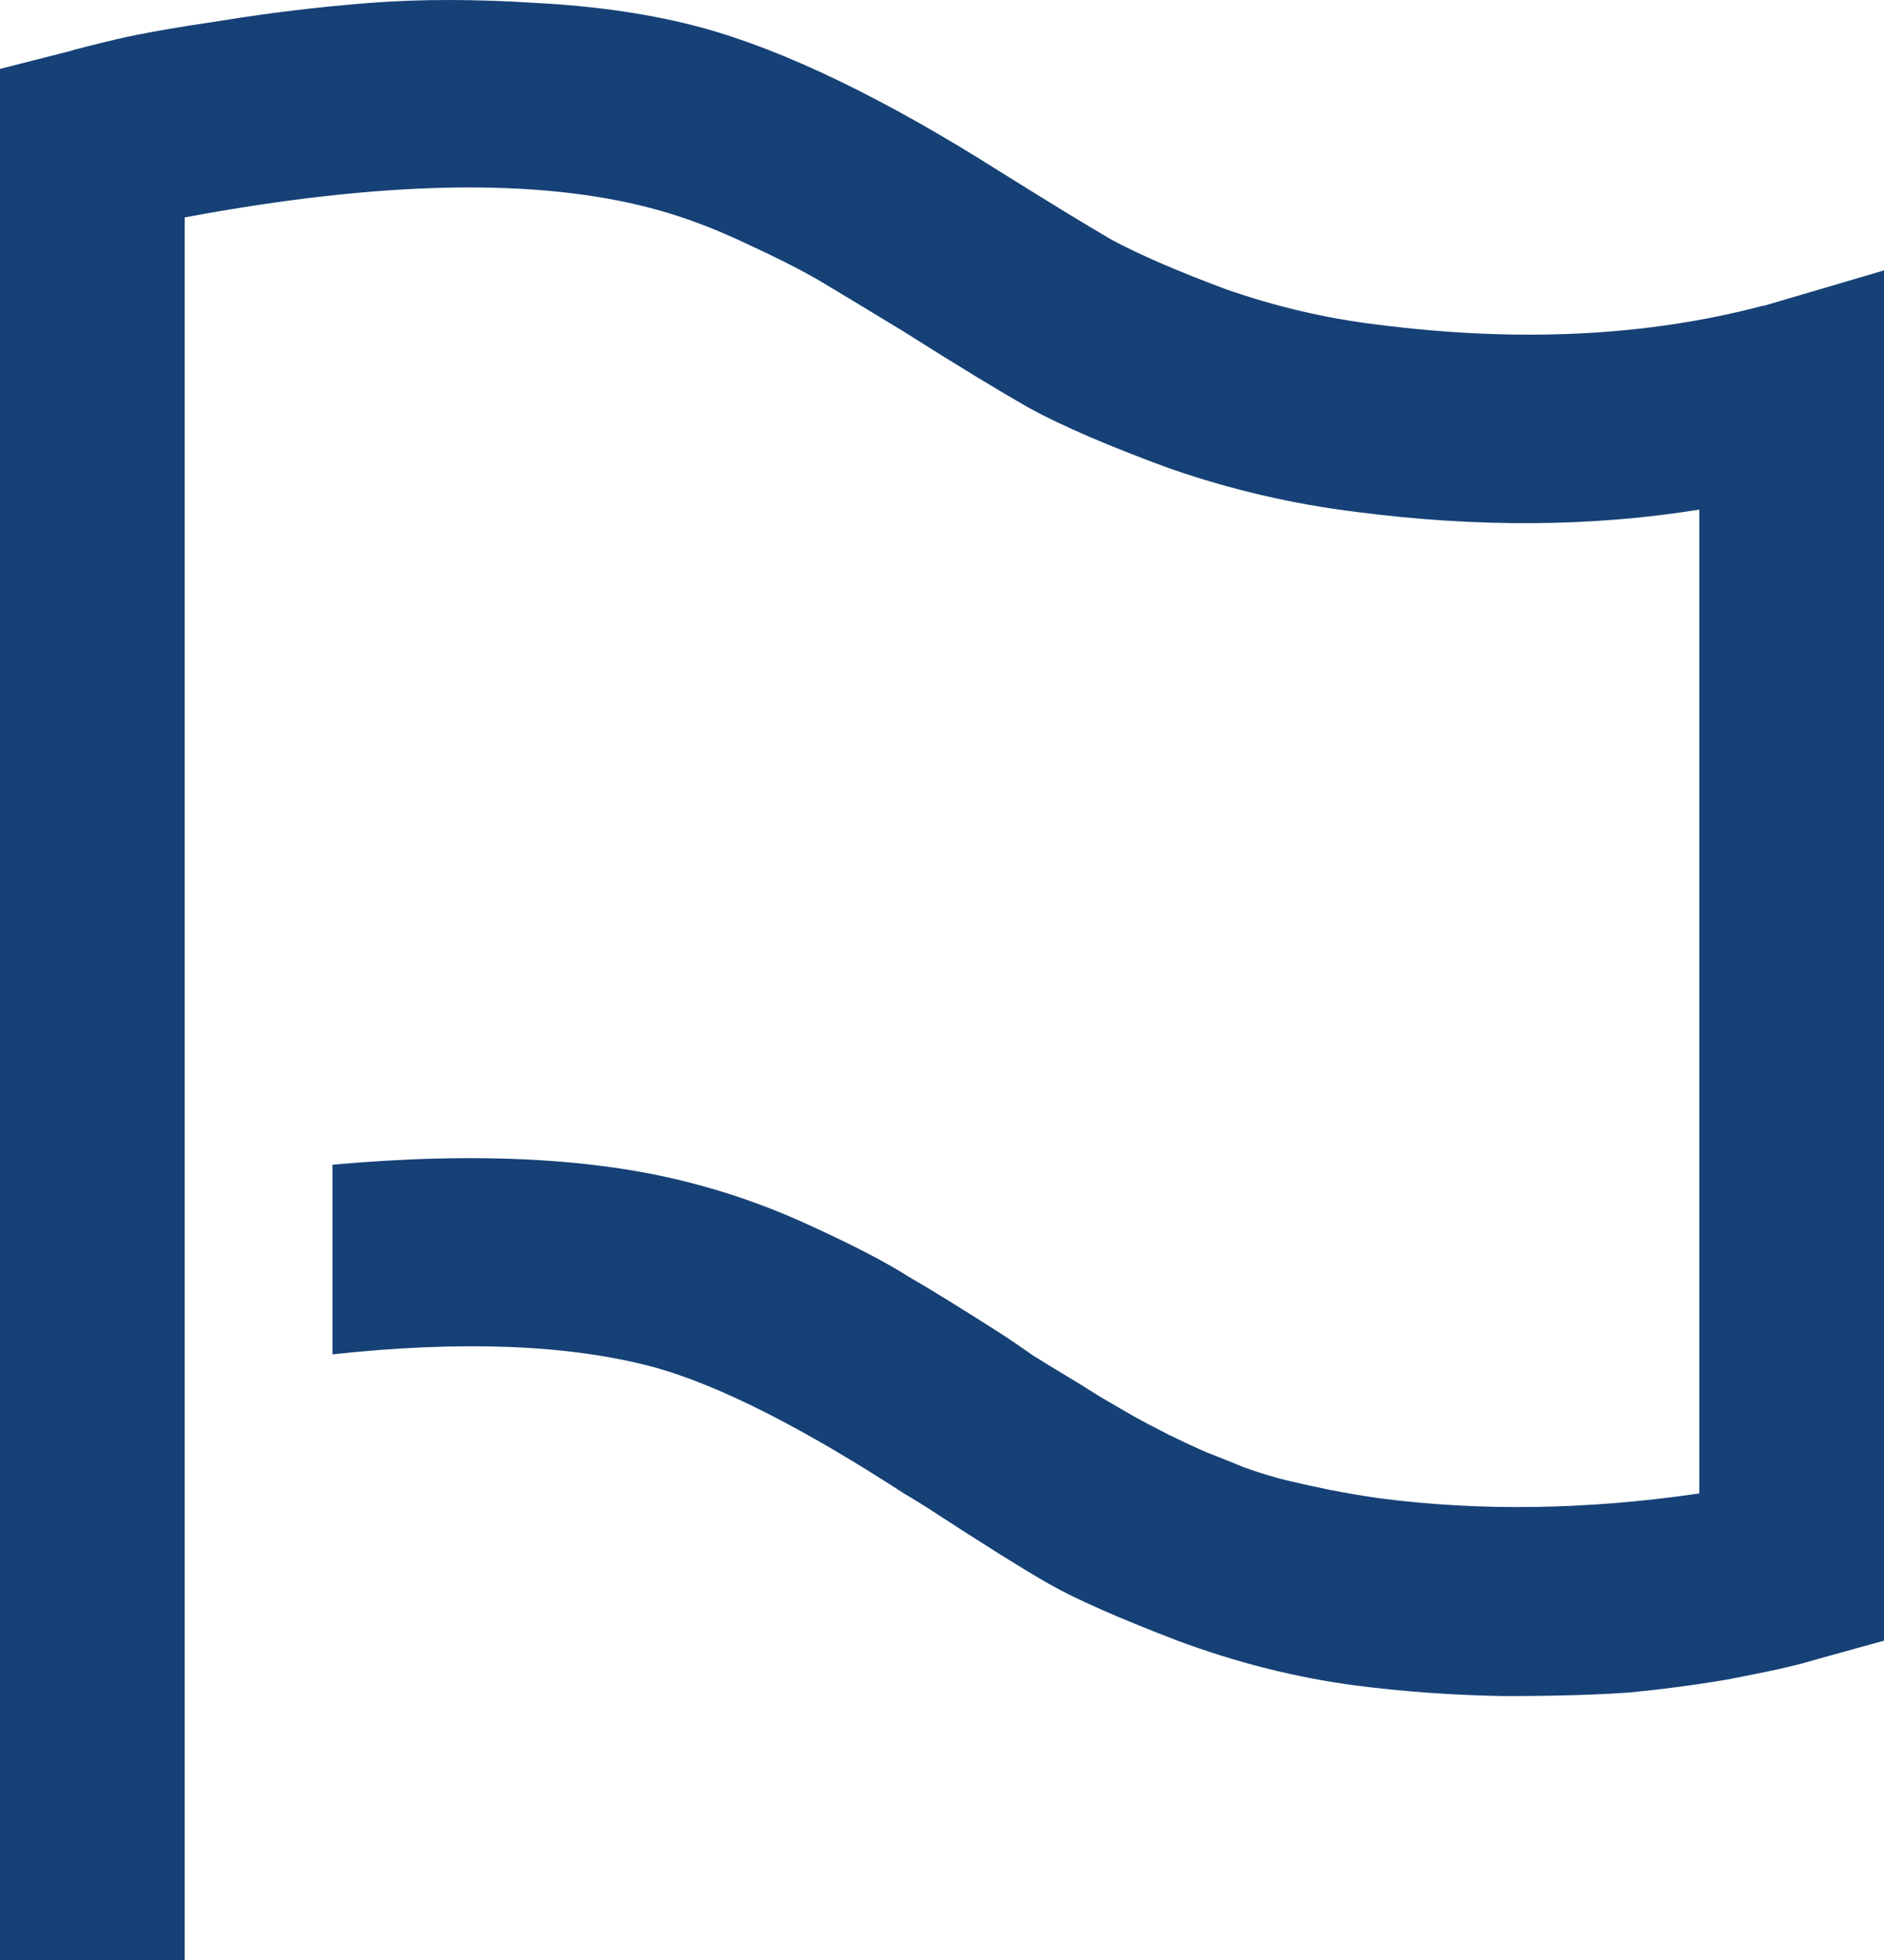<svg width="25" height="26" viewBox="0 0 25 26" fill="none" xmlns="http://www.w3.org/2000/svg">
<path d="M23.407 4.056L25 3.587V21.764L24.096 22.014C23.994 22.046 23.877 22.077 23.744 22.108C23.621 22.14 23.346 22.197 22.917 22.28C22.488 22.353 22.054 22.41 21.615 22.452C21.175 22.483 20.624 22.499 19.96 22.499C19.296 22.488 18.638 22.442 17.984 22.358C17.198 22.254 16.411 22.056 15.625 21.764C14.839 21.462 14.272 21.212 13.925 21.014C13.577 20.816 13.036 20.477 12.301 19.998C12.168 19.915 12.066 19.852 11.995 19.811C10.646 18.935 9.544 18.378 8.686 18.138C7.562 17.836 6.138 17.779 4.412 17.966V15.45C6.383 15.273 8.017 15.367 9.314 15.731C9.814 15.867 10.32 16.054 10.83 16.294C11.351 16.534 11.76 16.747 12.056 16.935C12.362 17.112 12.776 17.367 13.297 17.701C13.348 17.732 13.486 17.826 13.71 17.982C13.945 18.128 14.098 18.222 14.17 18.263C14.241 18.305 14.384 18.393 14.599 18.529C14.813 18.654 14.966 18.743 15.058 18.795C15.15 18.847 15.298 18.925 15.502 19.029C15.717 19.133 15.885 19.212 16.008 19.264C16.141 19.316 16.309 19.383 16.514 19.467C16.718 19.54 16.907 19.597 17.08 19.639C17.254 19.68 17.443 19.722 17.647 19.764C17.861 19.805 18.076 19.842 18.29 19.873C19.639 20.05 21.058 20.029 22.549 19.811V6.76C21.13 6.989 19.613 7 17.999 6.791C17.152 6.687 16.325 6.494 15.518 6.213C14.721 5.921 14.103 5.655 13.664 5.416C13.225 5.166 12.668 4.827 11.995 4.4C11.514 4.108 11.152 3.889 10.907 3.743C10.662 3.597 10.325 3.426 9.896 3.228C9.477 3.03 9.074 2.878 8.686 2.774C7.154 2.357 5.076 2.394 2.451 2.884V26H0V0.914L0.919 0.68C1.021 0.649 1.225 0.597 1.532 0.524C1.838 0.451 2.308 0.367 2.941 0.274C3.585 0.169 4.238 0.091 4.902 0.039C5.566 -0.013 6.301 -0.013 7.108 0.039C7.925 0.081 8.66 0.19 9.314 0.367C10.417 0.669 11.734 1.305 13.266 2.274C13.899 2.67 14.394 2.972 14.752 3.181C15.12 3.379 15.625 3.597 16.268 3.837C16.922 4.066 17.591 4.223 18.275 4.306C20.154 4.546 21.86 4.462 23.392 4.056H23.407Z" fill="#164176"/>
</svg>

